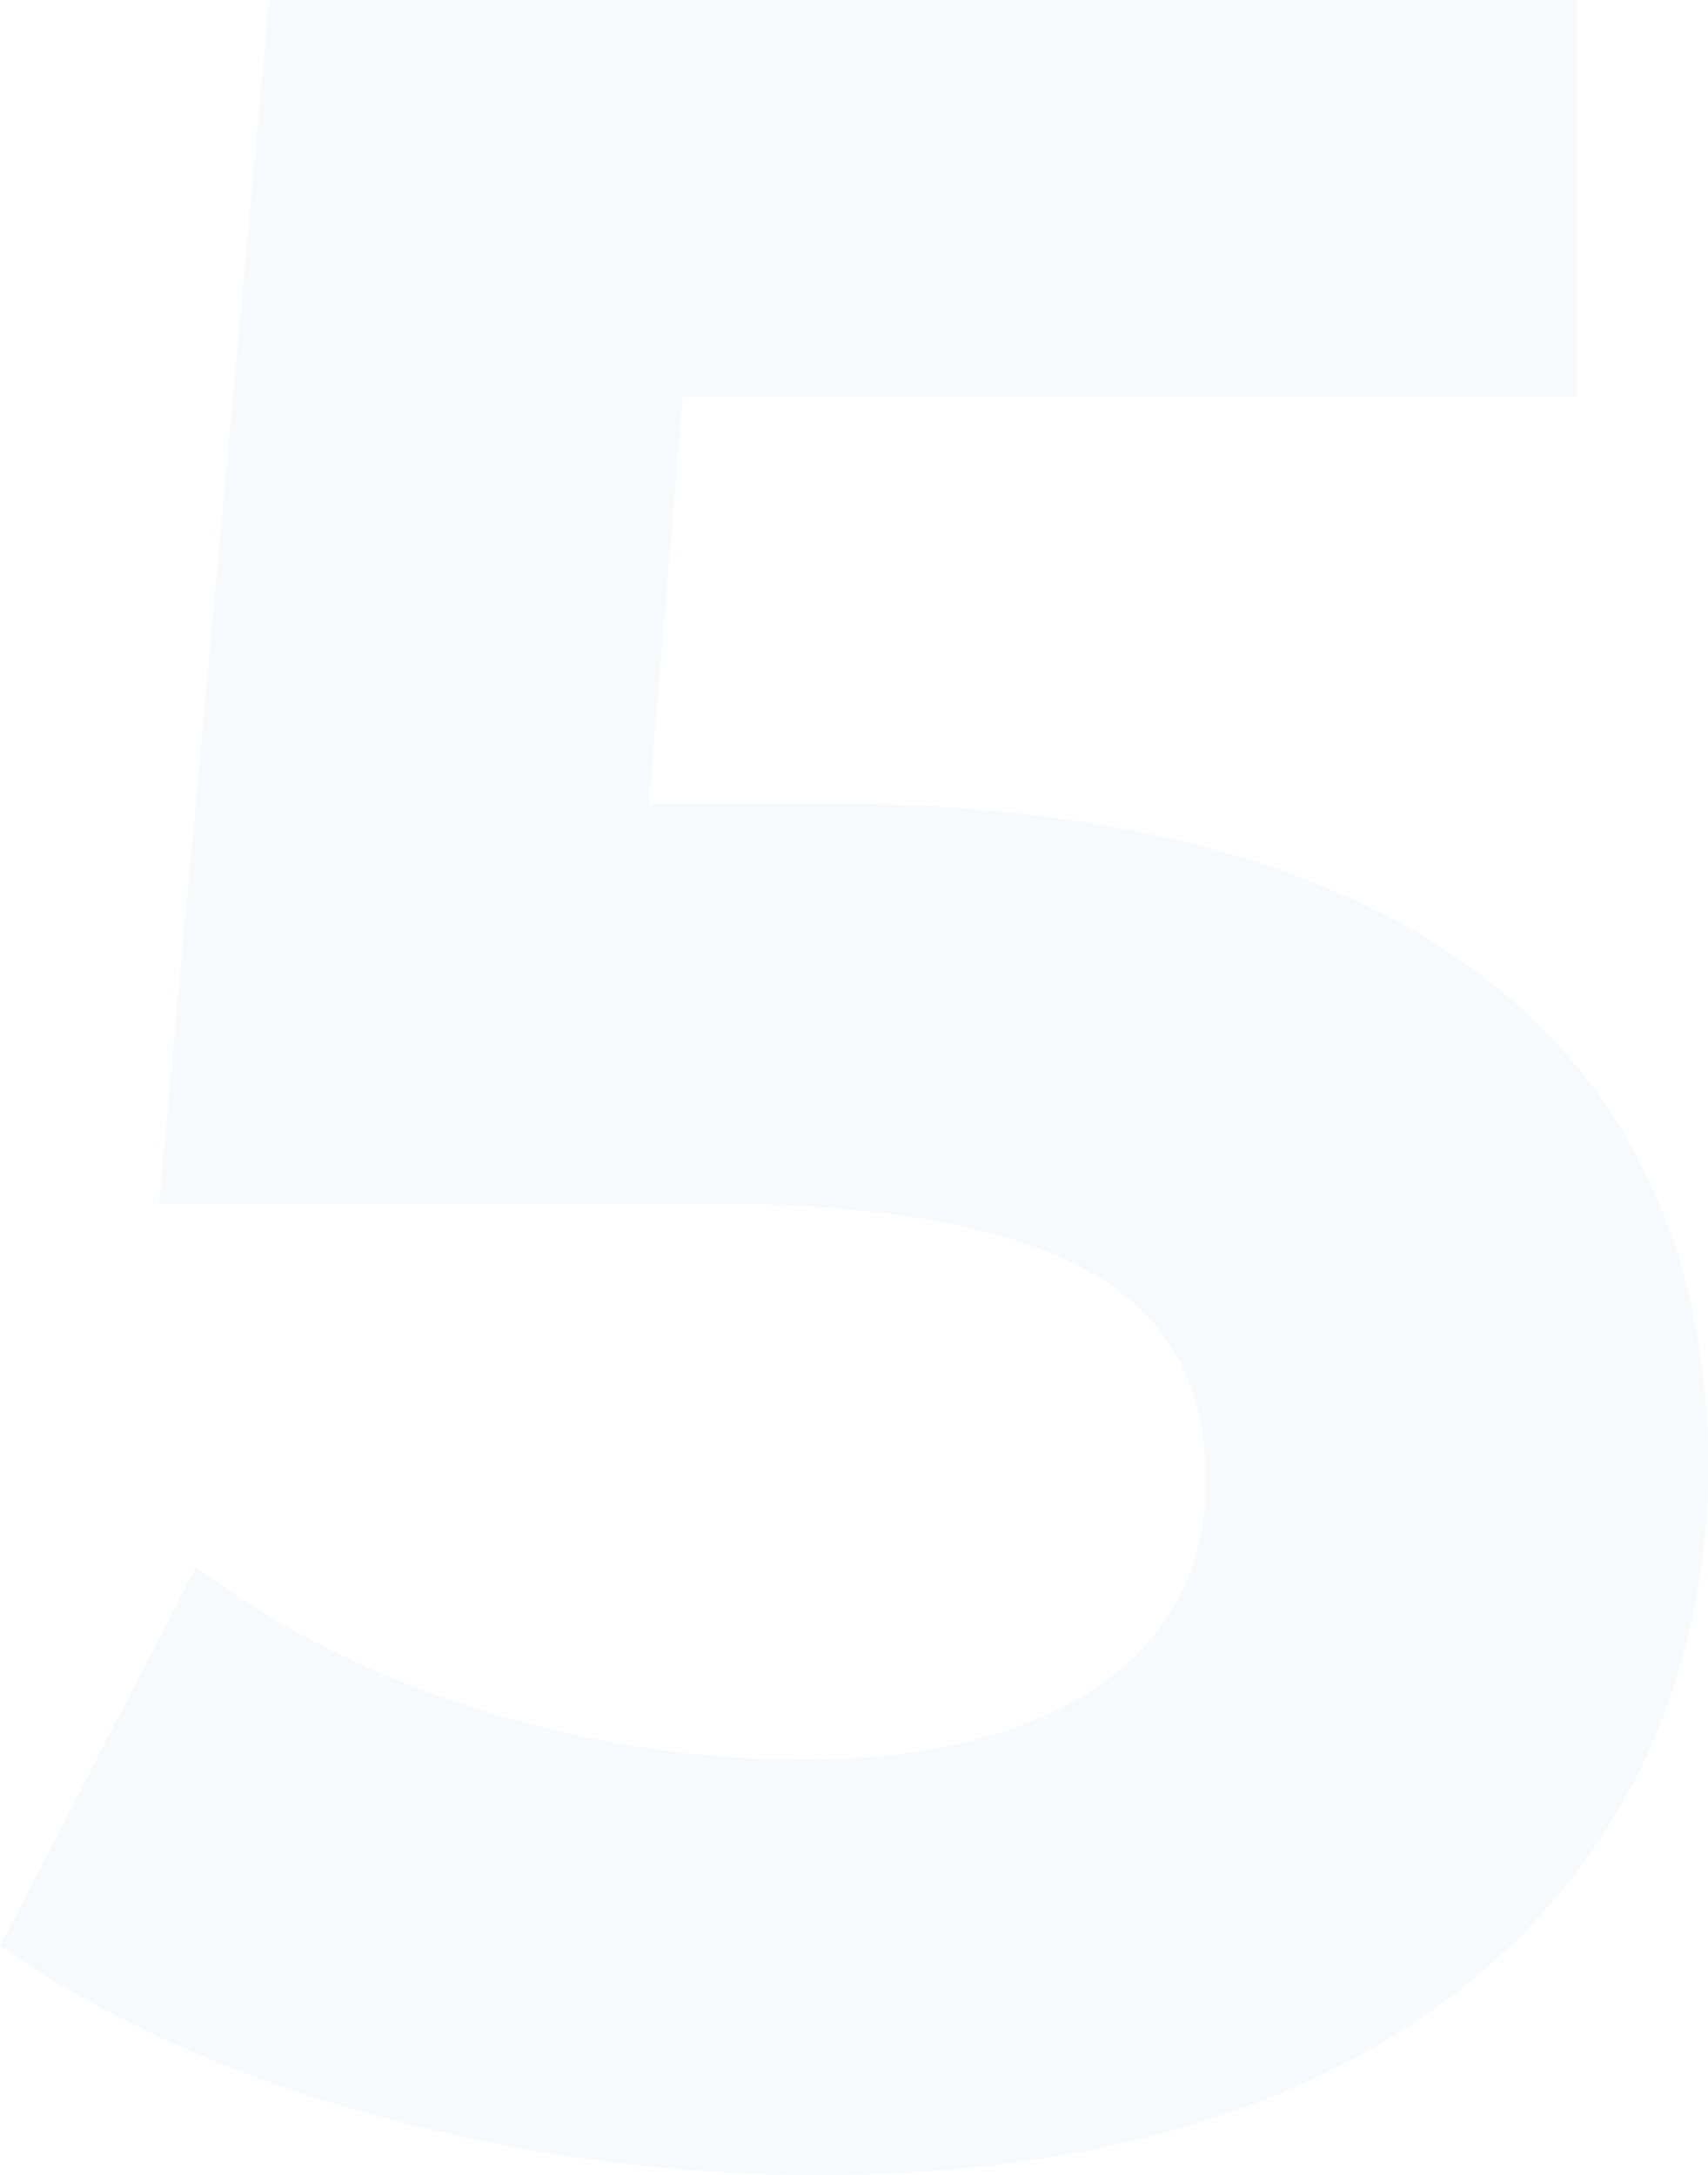 <svg width="183" height="233" viewBox="0 0 183 233" fill="none" xmlns="http://www.w3.org/2000/svg">
<path d="M88.22 86.066H69.527L73.134 42.542H168.898V0H28.86L17.054 128.935H75.758C117.409 128.935 129.215 140.716 129.215 158.715C129.215 177.368 112.817 188.494 86.253 188.494C62.312 188.494 38.371 180.968 20.989 167.878L0 208.456C22.301 224.164 55.753 233 87.564 233C153.156 233 183 197.657 183 157.079C183 116.5 156.108 86.066 88.22 86.066Z" fill="#3E97D1" fill-opacity="0.05"/>
</svg>
